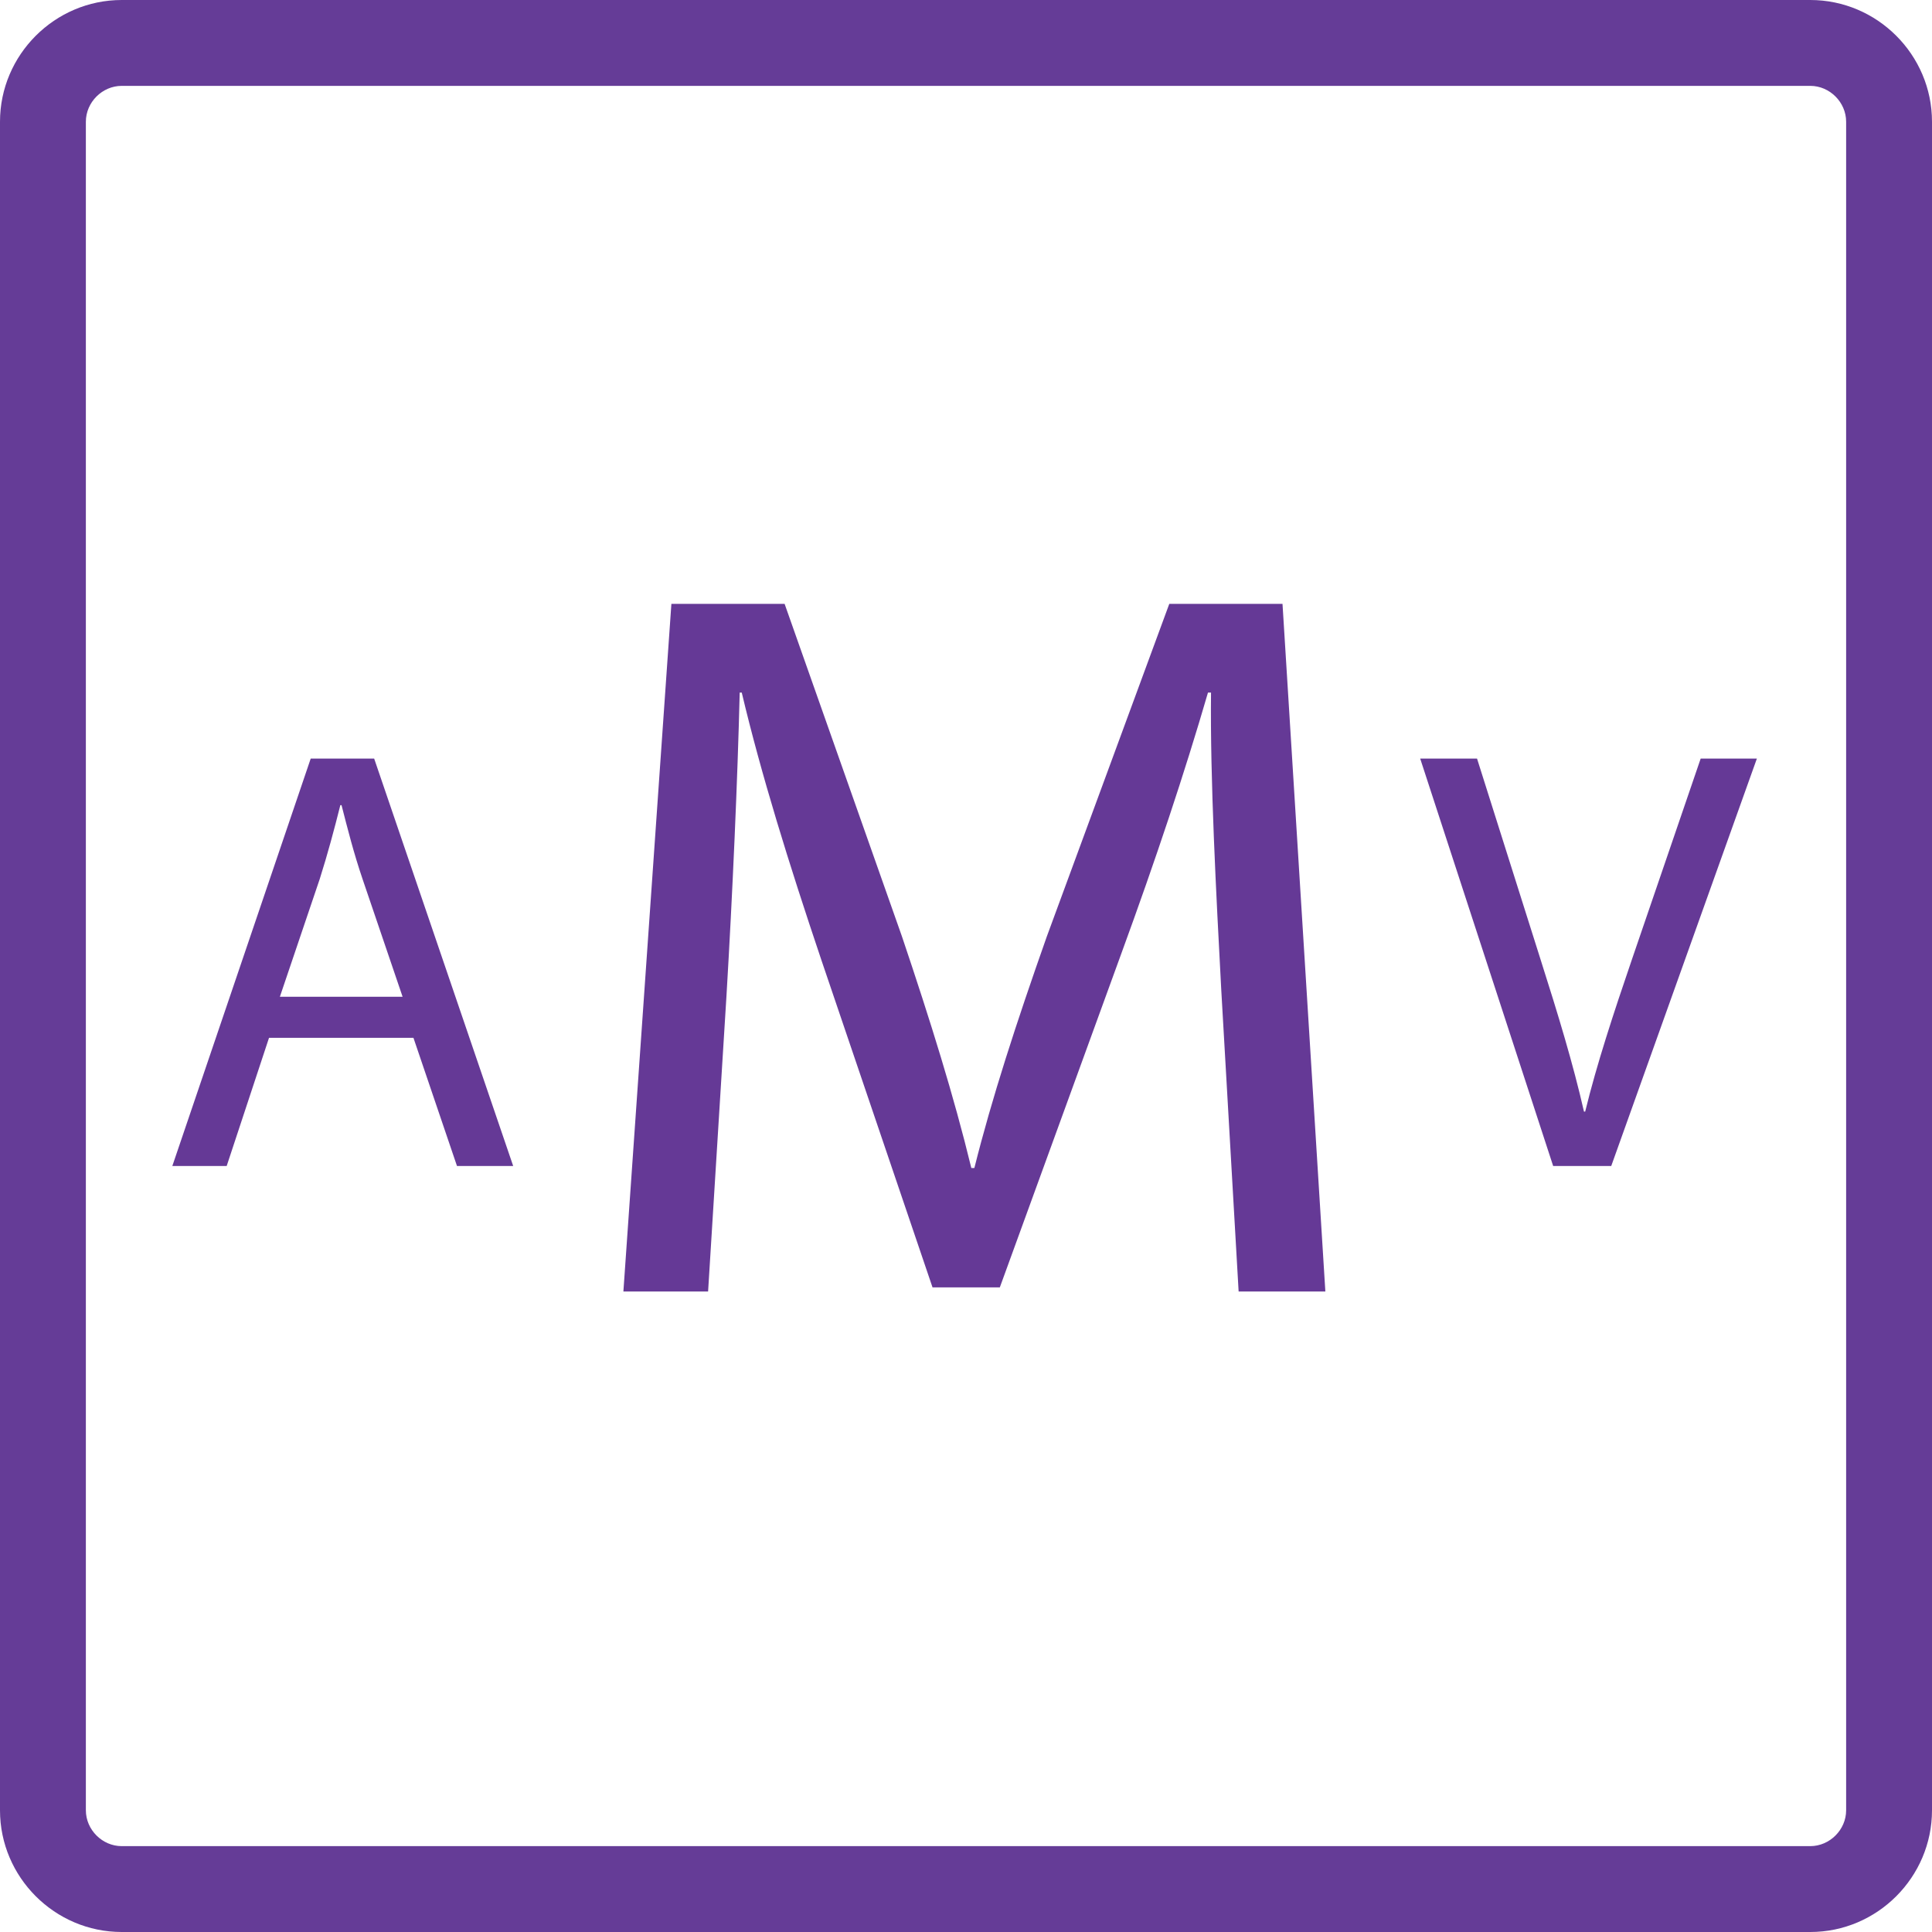 <?xml version="1.0" encoding="utf-8"?>
<!-- Generator: Adobe Illustrator 17.0.0, SVG Export Plug-In . SVG Version: 6.00 Build 0)  -->
<!DOCTYPE svg PUBLIC "-//W3C//DTD SVG 1.1//EN" "http://www.w3.org/Graphics/SVG/1.1/DTD/svg11.dtd">
<svg version="1.1" id="Layer_1" xmlns="http://www.w3.org/2000/svg" xmlns:xlink="http://www.w3.org/1999/xlink" x="0px" y="0px"
	 width="45px" height="45px" viewBox="0 0 45 45" enable-background="new 0 0 45 45" xml:space="preserve">
<g>
	<path fill="#653C97" d="M42.165,2C42.618,2,43,2.382,43,2.835v39.331C43,42.618,42.618,43,42.165,43H2.835
		C2.382,43,2,42.618,2,42.165V2.835C2,2.382,2.382,2,2.835,2H42.165 M42.165,0H2.835C1.276,0,0,1.276,0,2.835v39.331
		C0,43.724,1.276,45,2.835,45h39.331C43.724,45,45,43.724,45,42.165V2.835C45,1.276,43.724,0,42.165,0L42.165,0z"/>
</g>
<g>
	<path fill="#653996" d="M6.266,24.173L5.28,27.158H4.014l3.223-9.489h1.478l3.238,9.489h-1.309L9.63,24.173H6.266z M9.377,23.216
		l-0.929-2.731c-0.211-0.62-0.352-1.183-0.493-1.731H7.927c-0.141,0.563-0.296,1.14-0.479,1.717l-0.929,2.745H9.377z"/>
	<path fill="#653996" d="M28.445,23.047c-0.119-2.234-0.261-4.919-0.238-6.915h-0.071c-0.546,1.877-1.212,3.873-2.02,6.083
		l-2.828,7.77h-1.568l-2.59-7.628c-0.76-2.257-1.402-4.324-1.853-6.225h-0.048c-0.048,1.996-0.166,4.681-0.309,7.081l-0.427,6.868
		H14.52l1.118-16.016h2.637l2.733,7.746c0.665,1.972,1.213,3.731,1.616,5.394h0.071c0.404-1.616,0.975-3.374,1.688-5.394
		l2.852-7.746h2.637l0.998,16.016H28.85L28.445,23.047z"/>
	<path fill="#653996" d="M36.176,27.158l-3.097-9.489h1.324l1.478,4.674c0.408,1.281,0.76,2.435,1.013,3.548h0.028
		c0.268-1.098,0.662-2.295,1.085-3.533l1.605-4.689h1.309l-3.392,9.489H36.176z"/>
</g>
<g>
</g>
<g>
</g>
<g>
</g>
<g>
</g>
<g>
</g>
<g>
</g>
</svg>
